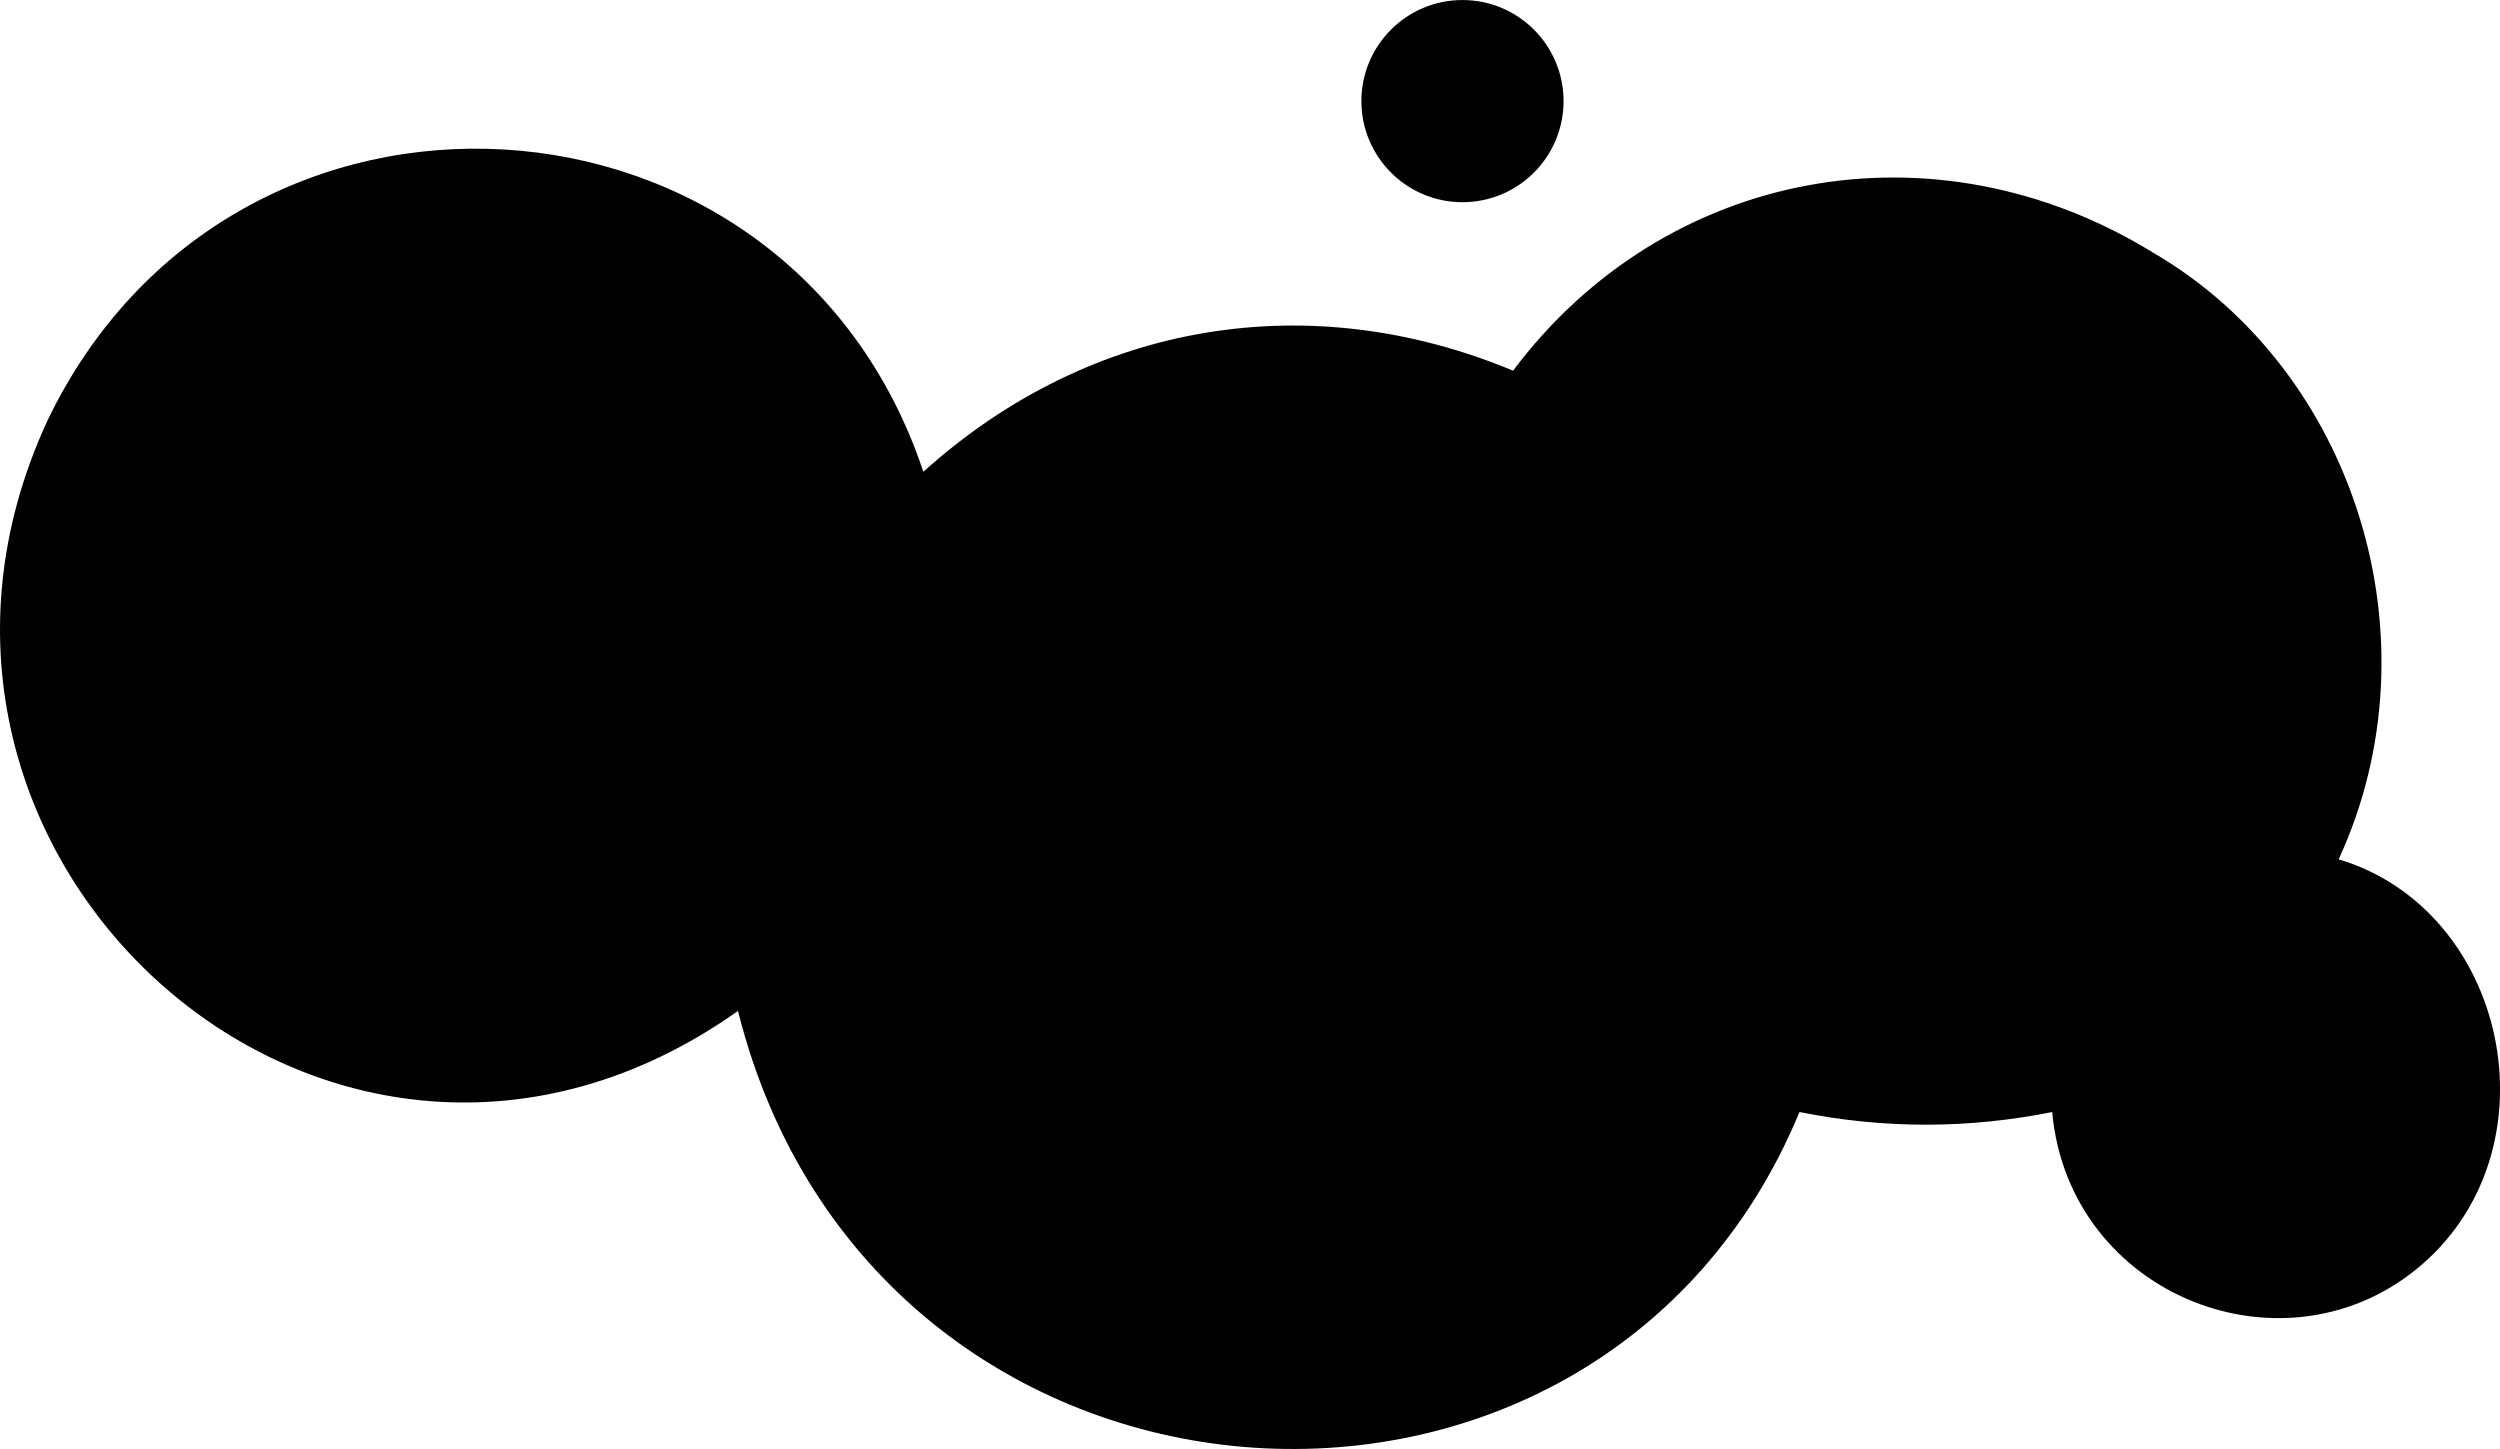 <svg version="1.1" id="图层_1" x="0px" y="0px" width="89.168px" height="51.682px" viewBox="0 0 89.168 51.682" enable-background="new 0 0 89.168 51.682" xml:space="preserve" xmlns="http://www.w3.org/2000/svg" xmlns:xlink="http://www.w3.org/1999/xlink" xmlns:xml="http://www.w3.org/XML/1998/namespace">
  <path fill="#000100" d="M26.322,36.057C11.898,46.274-5.529,30.648,1.683,15.023c6.61-13.822,26.442-12.62,31.25,1.803
	c6.009-5.408,13.822-6.609,21.034-3.605c5.408-7.211,15.023-9.014,22.836-4.205c7.211,4.205,10.216,13.82,6.61,21.633
	c6.01,1.803,7.813,10.217,3.005,14.424c-4.808,4.206-12.621,1.202-13.222-5.41c-3.004,0.602-6.009,0.602-9.014,0
	C56.97,57.091,31.129,55.288,26.322,36.057z M52.163,7.212c1.991,0,3.605-1.614,3.605-3.606c0-1.99-1.615-3.605-3.605-3.605
	c-1.992,0-3.606,1.615-3.606,3.605C48.557,5.598,50.171,7.212,52.163,7.212z" class="color c1"/>
</svg>